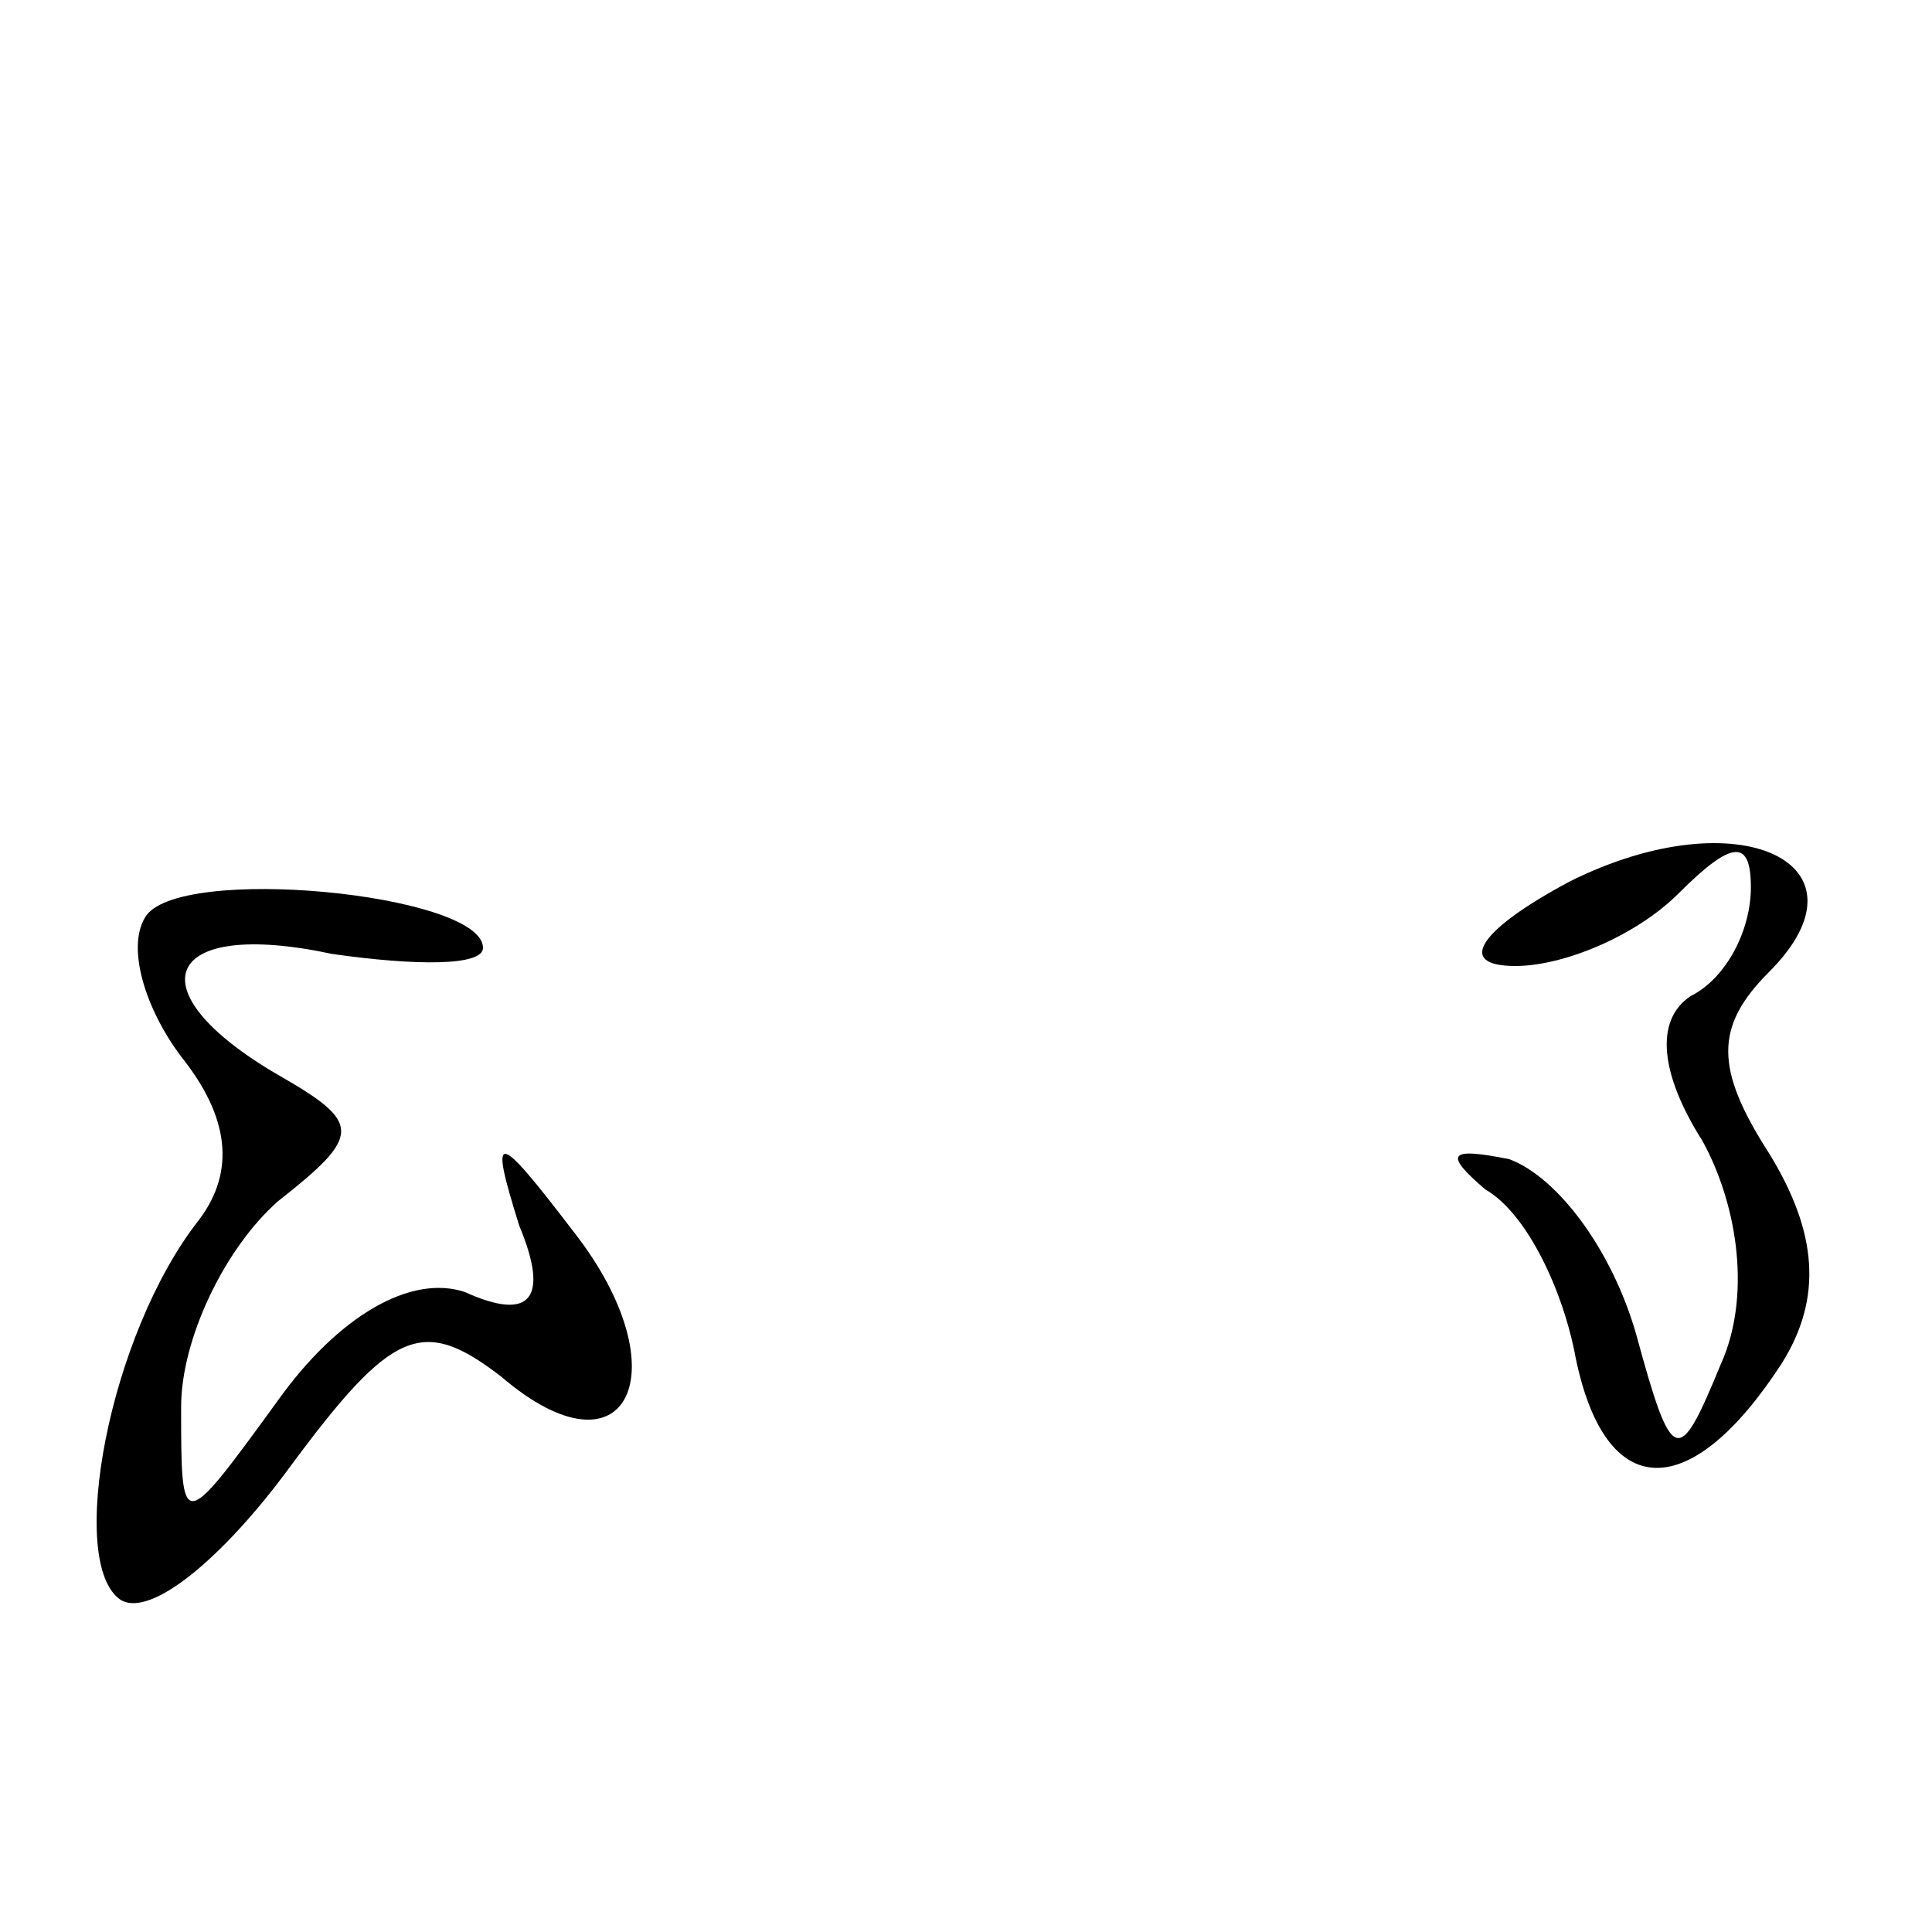 <?xml version="1.0" standalone="no"?>
<!DOCTYPE svg PUBLIC "-//W3C//DTD SVG 20010904//EN"
 "http://www.w3.org/TR/2001/REC-SVG-20010904/DTD/svg10.dtd">
<svg version="1.0" xmlns="http://www.w3.org/2000/svg"
 width="32pt" height="32pt" viewBox="0 0 32 32"
 preserveAspectRatio="xMidYMid meet">
<g transform="translate(0,32) scale(0.1,-0.1)"
fill="#000000" stroke="none">
<path fill="#000000" stroke="none" d="M260 174 c-15 -8 -19 -14 -9 -14 8 0
20 5 27 12 9 9 12 9 12 1 0 -7 -4 -15 -10 -18 -6 -4 -5 -13 2 -24 6 -11 8 -26
3 -37 -7 -17 -8 -17 -14 5 -4 14 -13 26 -21 29 -10 2 -11 1 -4 -5 7 -4 13 -17
15 -28 5 -24 19 -24 34 -1 7 11 6 22 -2 35 -9 14 -9 21 0 30 18 18 -5 29 -33
15z"/>
<path fill="#000000" stroke="none" d="M24 168 c-3 -5 0 -15 6 -23 8 -10 9
-19 3 -27 -15 -19 -22 -57 -13 -63 5 -3 17 7 28 22 17 23 22 25 35 15 21 -18
30 1 12 24 -13 17 -14 17 -9 1 5 -12 2 -16 -9 -11 -9 3 -21 -4 -31 -18 -16
-22 -16 -22 -16 -1 0 11 7 26 16 34 14 11 14 13 0 21 -24 14 -19 26 9 20 14
-2 25 -2 25 1 0 9 -51 14 -56 5z"/>
</g>
</svg>
